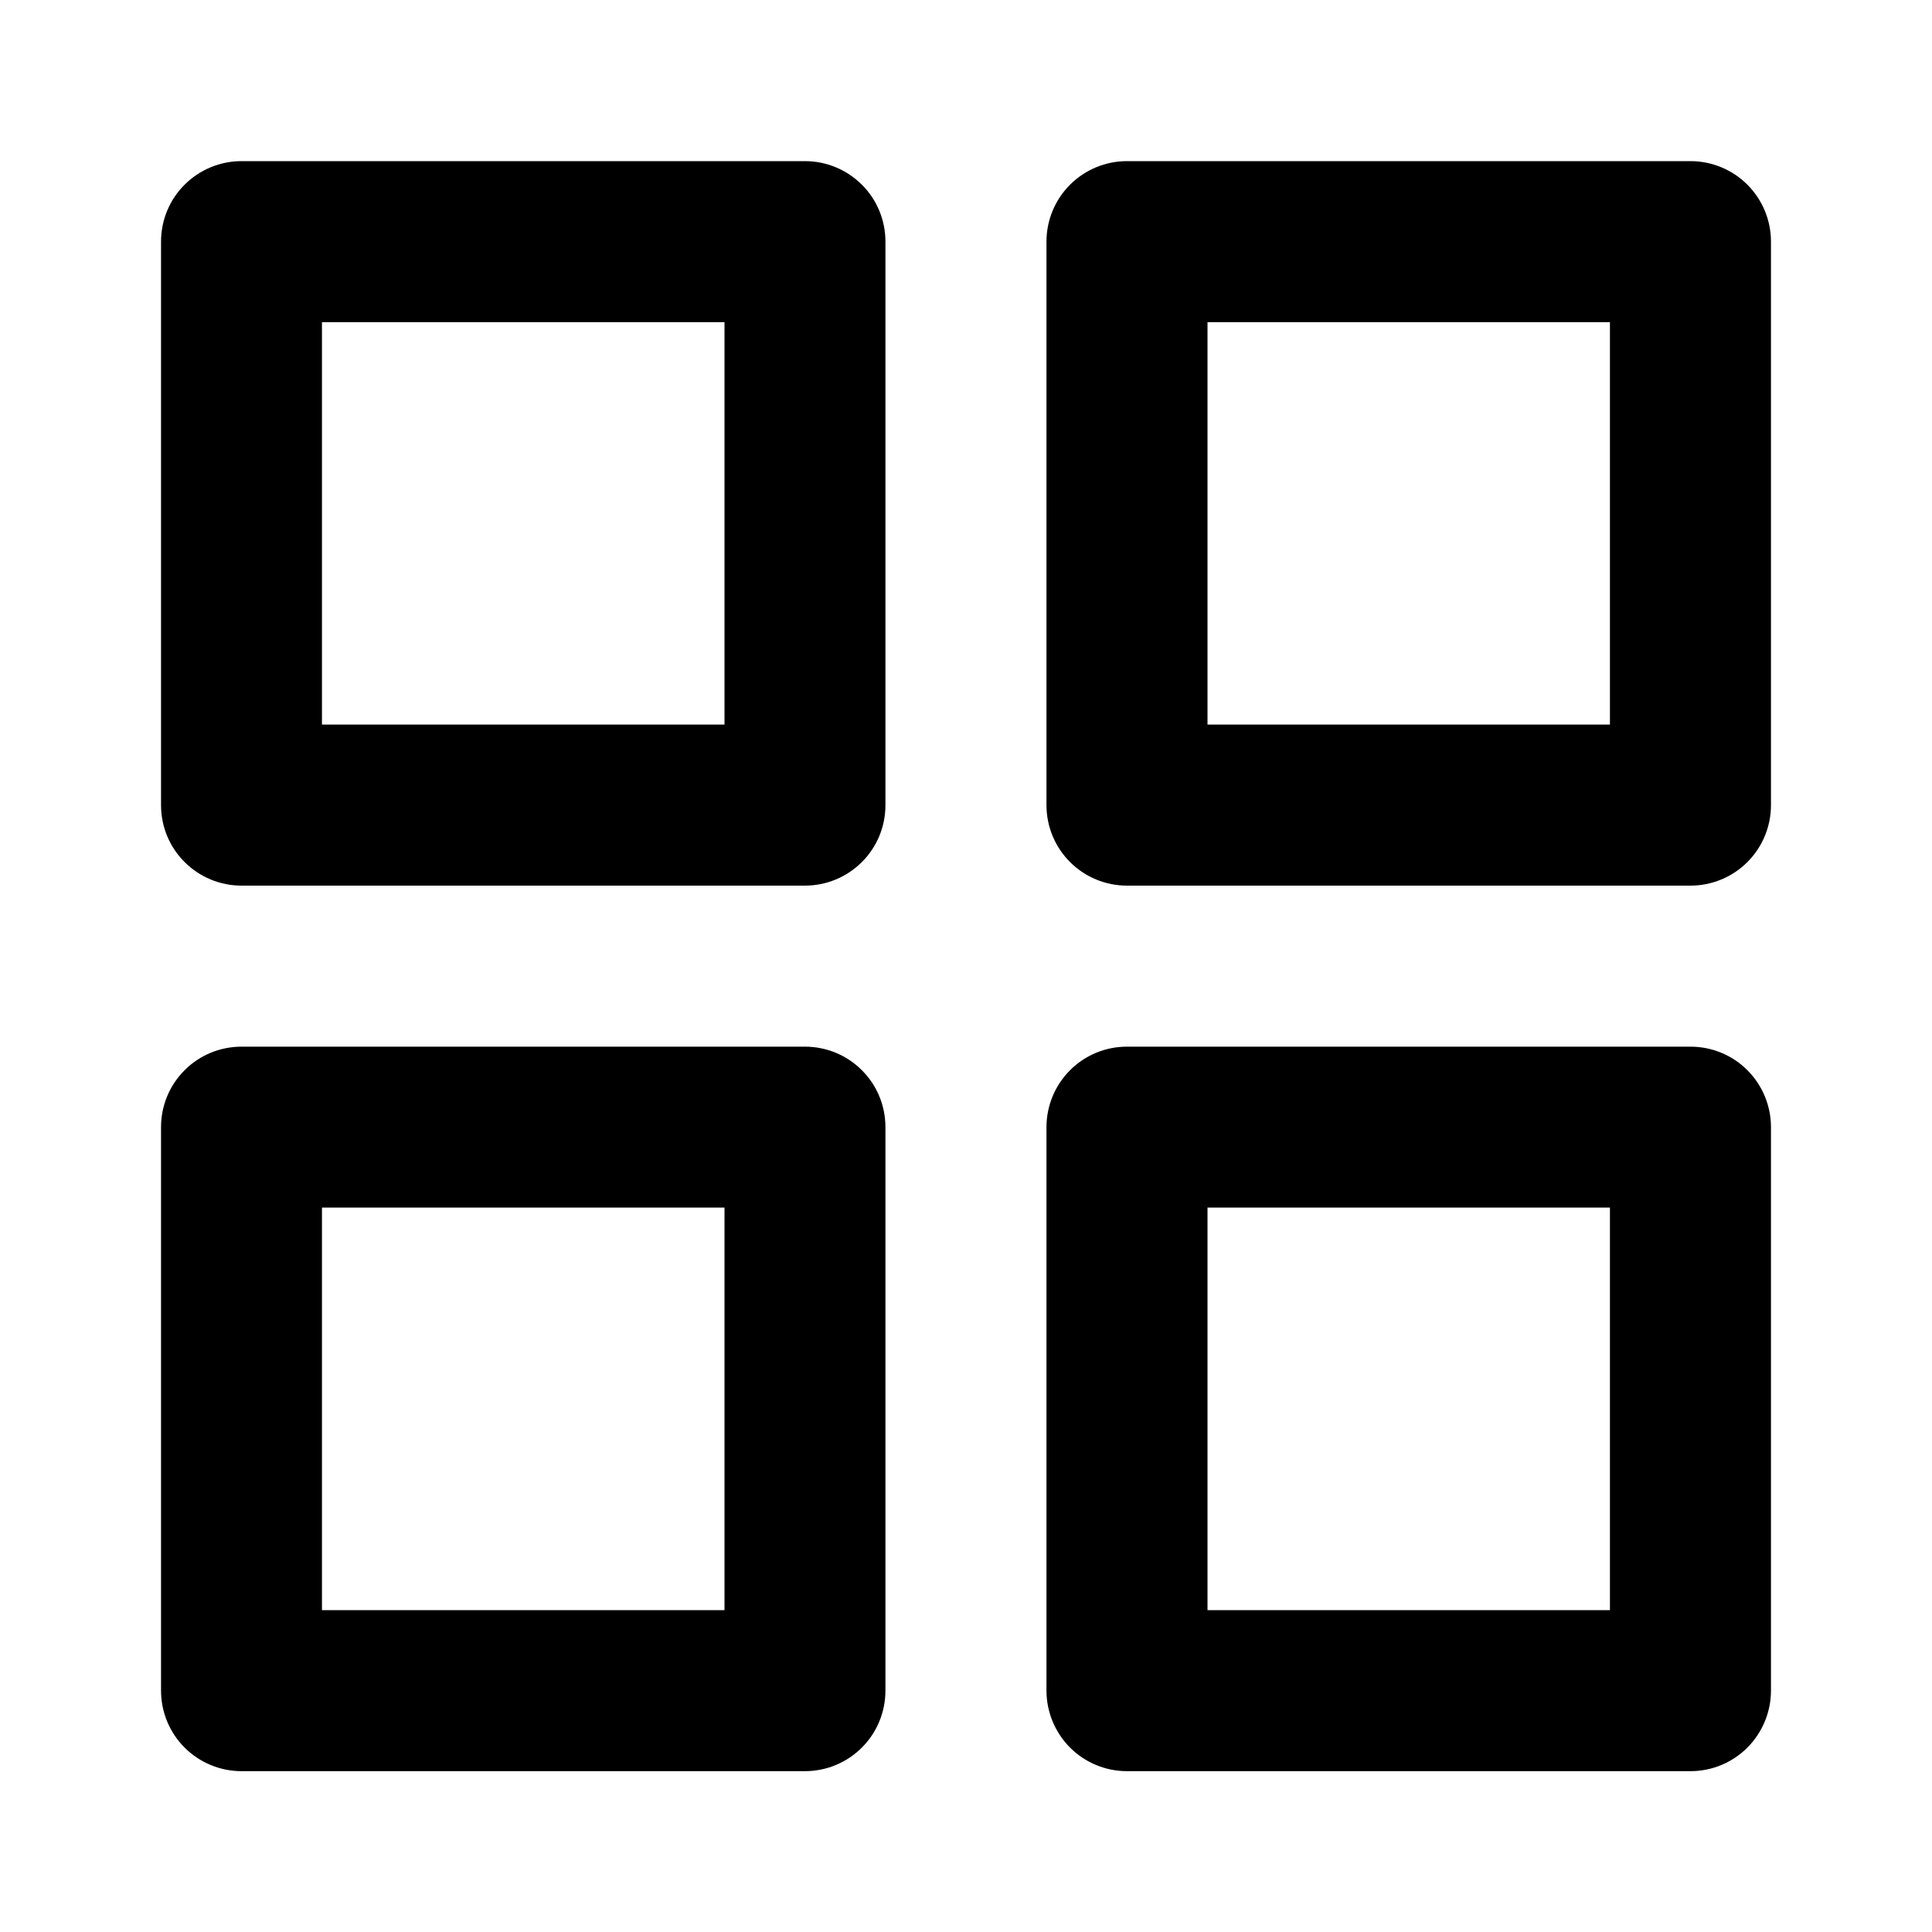 <svg width="20" height="20" viewBox="0 0 20 20" fill="none" xmlns="http://www.w3.org/2000/svg">
<path d="M8.333 10.835H2.5C2.279 10.835 2.067 10.922 1.911 11.079C1.754 11.235 1.667 11.447 1.667 11.668V17.501C1.667 17.722 1.754 17.934 1.911 18.091C2.067 18.247 2.279 18.335 2.5 18.335H8.333C8.554 18.335 8.766 18.247 8.922 18.091C9.079 17.934 9.166 17.722 9.166 17.501V11.668C9.166 11.447 9.079 11.235 8.922 11.079C8.766 10.922 8.554 10.835 8.333 10.835ZM7.5 16.668H3.333V12.501H7.5V16.668ZM17.5 1.668H11.666C11.445 1.668 11.233 1.756 11.077 1.912C10.921 2.068 10.833 2.28 10.833 2.501V8.335C10.833 8.556 10.921 8.768 11.077 8.924C11.233 9.08 11.445 9.168 11.666 9.168H17.5C17.721 9.168 17.933 9.08 18.089 8.924C18.245 8.768 18.333 8.556 18.333 8.335V2.501C18.333 2.28 18.245 2.068 18.089 1.912C17.933 1.756 17.721 1.668 17.5 1.668ZM16.666 7.501H12.5V3.335H16.666V7.501ZM17.5 10.835H11.666C11.445 10.835 11.233 10.922 11.077 11.079C10.921 11.235 10.833 11.447 10.833 11.668V17.501C10.833 17.722 10.921 17.934 11.077 18.091C11.233 18.247 11.445 18.335 11.666 18.335H17.5C17.721 18.335 17.933 18.247 18.089 18.091C18.245 17.934 18.333 17.722 18.333 17.501V11.668C18.333 11.447 18.245 11.235 18.089 11.079C17.933 10.922 17.721 10.835 17.5 10.835ZM16.666 16.668H12.5V12.501H16.666V16.668ZM8.333 1.668H2.5C2.279 1.668 2.067 1.756 1.911 1.912C1.754 2.068 1.667 2.28 1.667 2.501V8.335C1.667 8.556 1.754 8.768 1.911 8.924C2.067 9.08 2.279 9.168 2.5 9.168H8.333C8.554 9.168 8.766 9.08 8.922 8.924C9.079 8.768 9.166 8.556 9.166 8.335V2.501C9.166 2.28 9.079 2.068 8.922 1.912C8.766 1.756 8.554 1.668 8.333 1.668ZM7.5 7.501H3.333V3.335H7.5V7.501Z" fill="#000000"/>
</svg>
